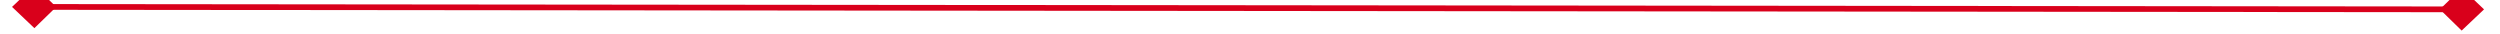 ﻿<?xml version="1.0" encoding="utf-8"?>
<svg version="1.1" xmlns:xlink="http://www.w3.org/1999/xlink" width="436px" height="6px" preserveAspectRatio="xMinYMid meet" viewBox="136 1405  436 4" xmlns="http://www.w3.org/2000/svg">
  <g transform="matrix(0.017 -1 1 0.017 -1058.964 1736.391 )">
    <path d="M 358.2 1194.9  L 354.5 1191  L 350.8 1194.9  L 354.5 1198.7  L 358.2 1194.9  Z M 350.8 1618.1  L 354.5 1622  L 358.2 1618.1  L 354.5 1614.3  L 350.8 1618.1  Z " fill-rule="nonzero" fill="#d9001b" stroke="none" transform="matrix(1 -0.016 0.016 1 -22.12 5.761 )" />
    <path d="M 354.5 1192  L 354.5 1621  " stroke-width="1" stroke="#d9001b" fill="none" transform="matrix(1 -0.016 0.016 1 -22.12 5.761 )" />
  </g>
</svg>